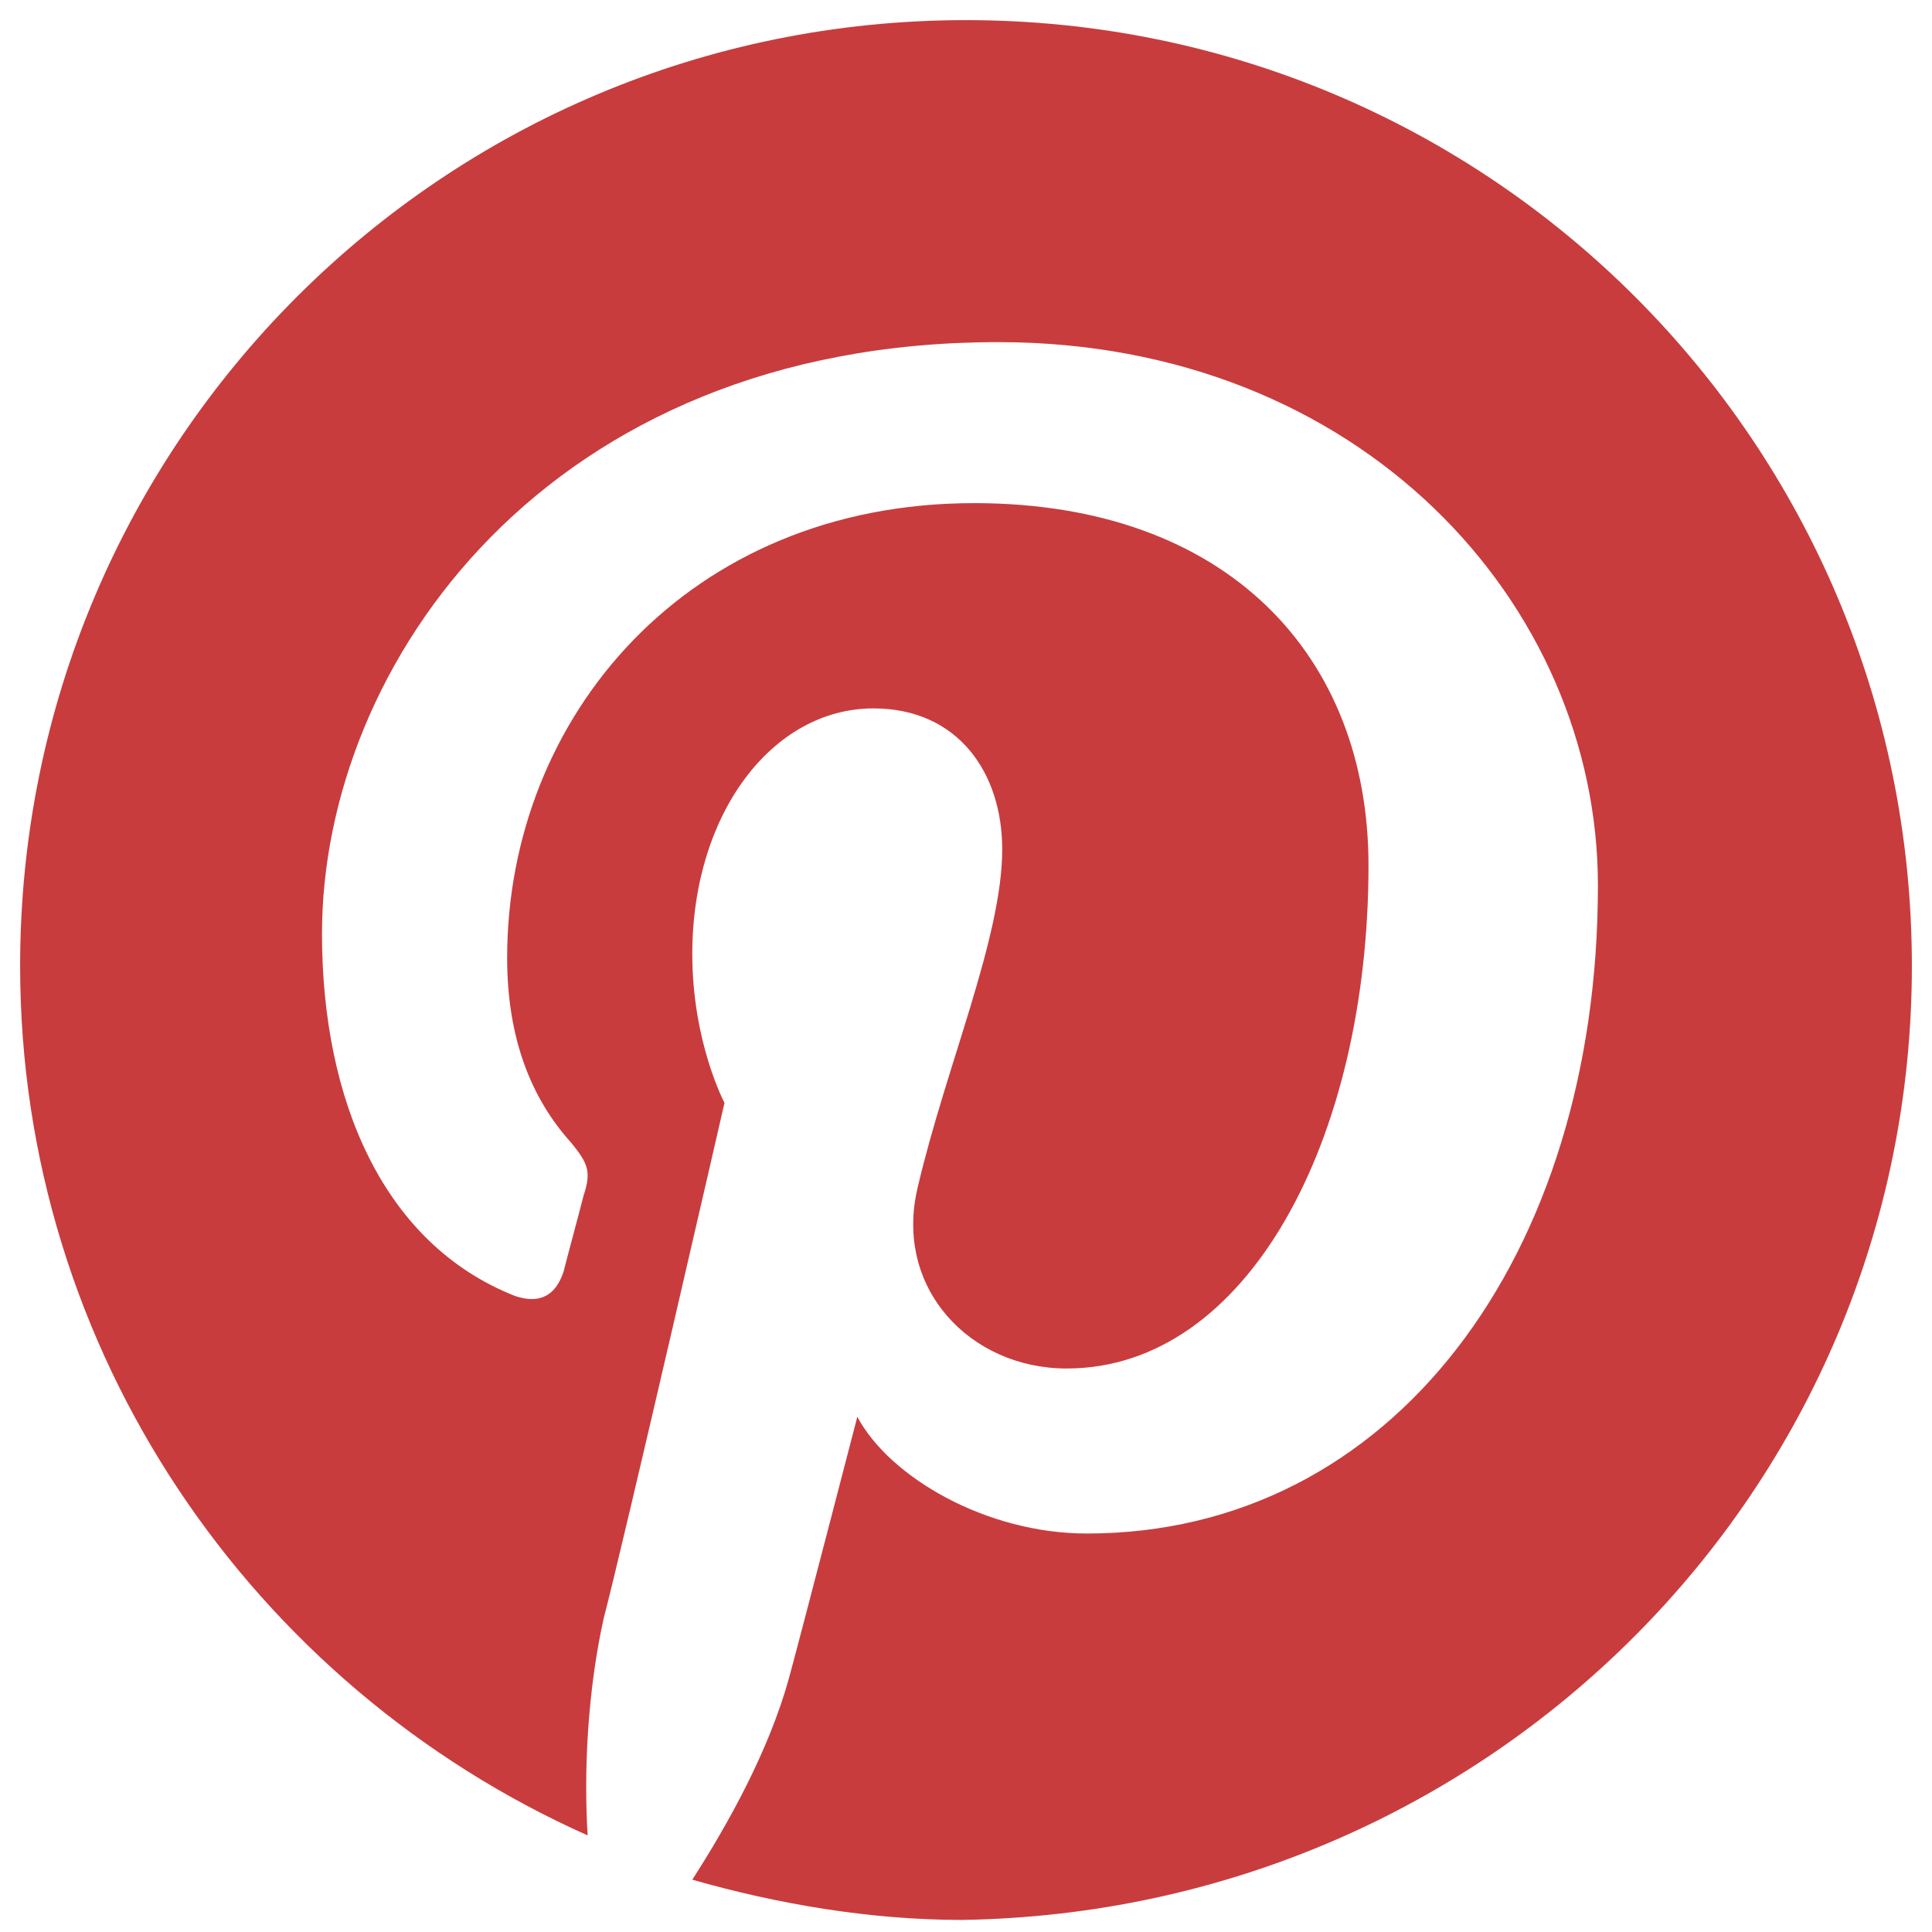 <?xml version="1.0" encoding="utf-8"?>
<!-- Generator: Adobe Illustrator 19.2.1, SVG Export Plug-In . SVG Version: 6.00 Build 0)  -->
<svg version="1.1" xmlns="http://www.w3.org/2000/svg" xmlns:xlink="http://www.w3.org/1999/xlink" x="0px" y="0px"
	 viewBox="0 0 48 48" style="enable-background:new 0 0 48 48;" xml:space="preserve">
<style type="text/css">
	.st0{display:none;}
	.st1{display:inline;fill:#3C5A99;}
	.st2{display:inline;fill:#5FA9DD;}
	.st3{fill:#C83C3E;}
</style>
<g id="Layer_1" class="st0">
	<path class="st1" d="M27.9,16.3v-4.6c0-2.1,0.5-3.1,3.7-3.1h4.1V0.8h-6.8c-8.3,0-11,3.8-11,10.3v5.2h-5.4V24h5.4v23.3h10.1V24h6.8
		l0.9-7.8H27.9z"/>
</g>
<g id="Layer_2" class="st0">
	<path class="st2" d="M46.5,10.1c-1.7,0.7-3.4,1.2-5.3,1.5c1.9-1.1,3.4-2.9,4.1-5.1c-1.8,1.1-3.7,1.8-5.9,2.2
		c-1.7-1.8-4.1-2.9-6.7-2.9c-5.1,0-9.2,4.1-9.2,9.2c0,0.7,0.1,1.4,0.2,2.1C16,16.7,9.2,13,4.7,7.4C3.9,8.8,3.4,10.4,3.4,12
		c0,3.2,1.6,6,4.1,7.7c-1.5,0-2.9-0.5-4.2-1.2c0,0,0,0.1,0,0.1c0,4.5,3.2,8.2,7.4,9c-0.8,0.2-1.6,0.3-2.4,0.3
		c-0.6,0-1.2-0.1-1.7-0.2c1.2,3.7,4.6,6.3,8.6,6.4c-3.1,2.5-7.1,3.9-11.4,3.9c-0.7,0-1.5,0-2.2-0.1c4.1,2.6,8.9,4.2,14.1,4.2
		c17,0,26.2-14.1,26.2-26.2c0-0.4,0-0.8,0-1.2C43.7,13.5,45.2,11.9,46.5,10.1z"/>
</g>
<g id="Layer_3">
	<g>
		<path class="st3" d="M24,0.5C11,0.5,0.5,11,0.5,24c0,9.6,5.8,17.9,14.1,21.6c-0.1-1.6,0-3.6,0.4-5.4c0.5-1.9,3-12.8,3-12.8
			s-0.8-1.5-0.8-3.7c0-3.5,2-6.1,4.5-6.1c2.1,0,3.2,1.6,3.2,3.5c0,2.2-1.4,5.4-2.1,8.4c-0.6,2.5,1.3,4.5,3.7,4.5
			c4.5,0,7.5-5.7,7.5-12.5c0-5.2-3.5-9-9.8-9c-7.1,0-11.6,5.3-11.6,11.3c0,2,0.6,3.5,1.6,4.6c0.4,0.5,0.5,0.7,0.3,1.3
			c-0.1,0.4-0.4,1.5-0.5,1.9c-0.2,0.6-0.6,0.8-1.2,0.6c-3.3-1.3-4.8-4.9-4.8-9c0-6.7,5.6-14.7,16.8-14.7c9,0,14.9,6.5,14.9,13.5
			c0,9.2-5.1,16.1-12.7,16.1c-2.5,0-4.9-1.4-5.7-2.9c0,0-1.4,5.4-1.7,6.5c-0.5,1.8-1.5,3.6-2.4,5c2.1,0.6,4.4,1,6.7,1
			C37,47.5,47.5,37,47.5,24C47.5,11,37,0.5,24,0.5z"/>
	</g>
</g>
</svg>

